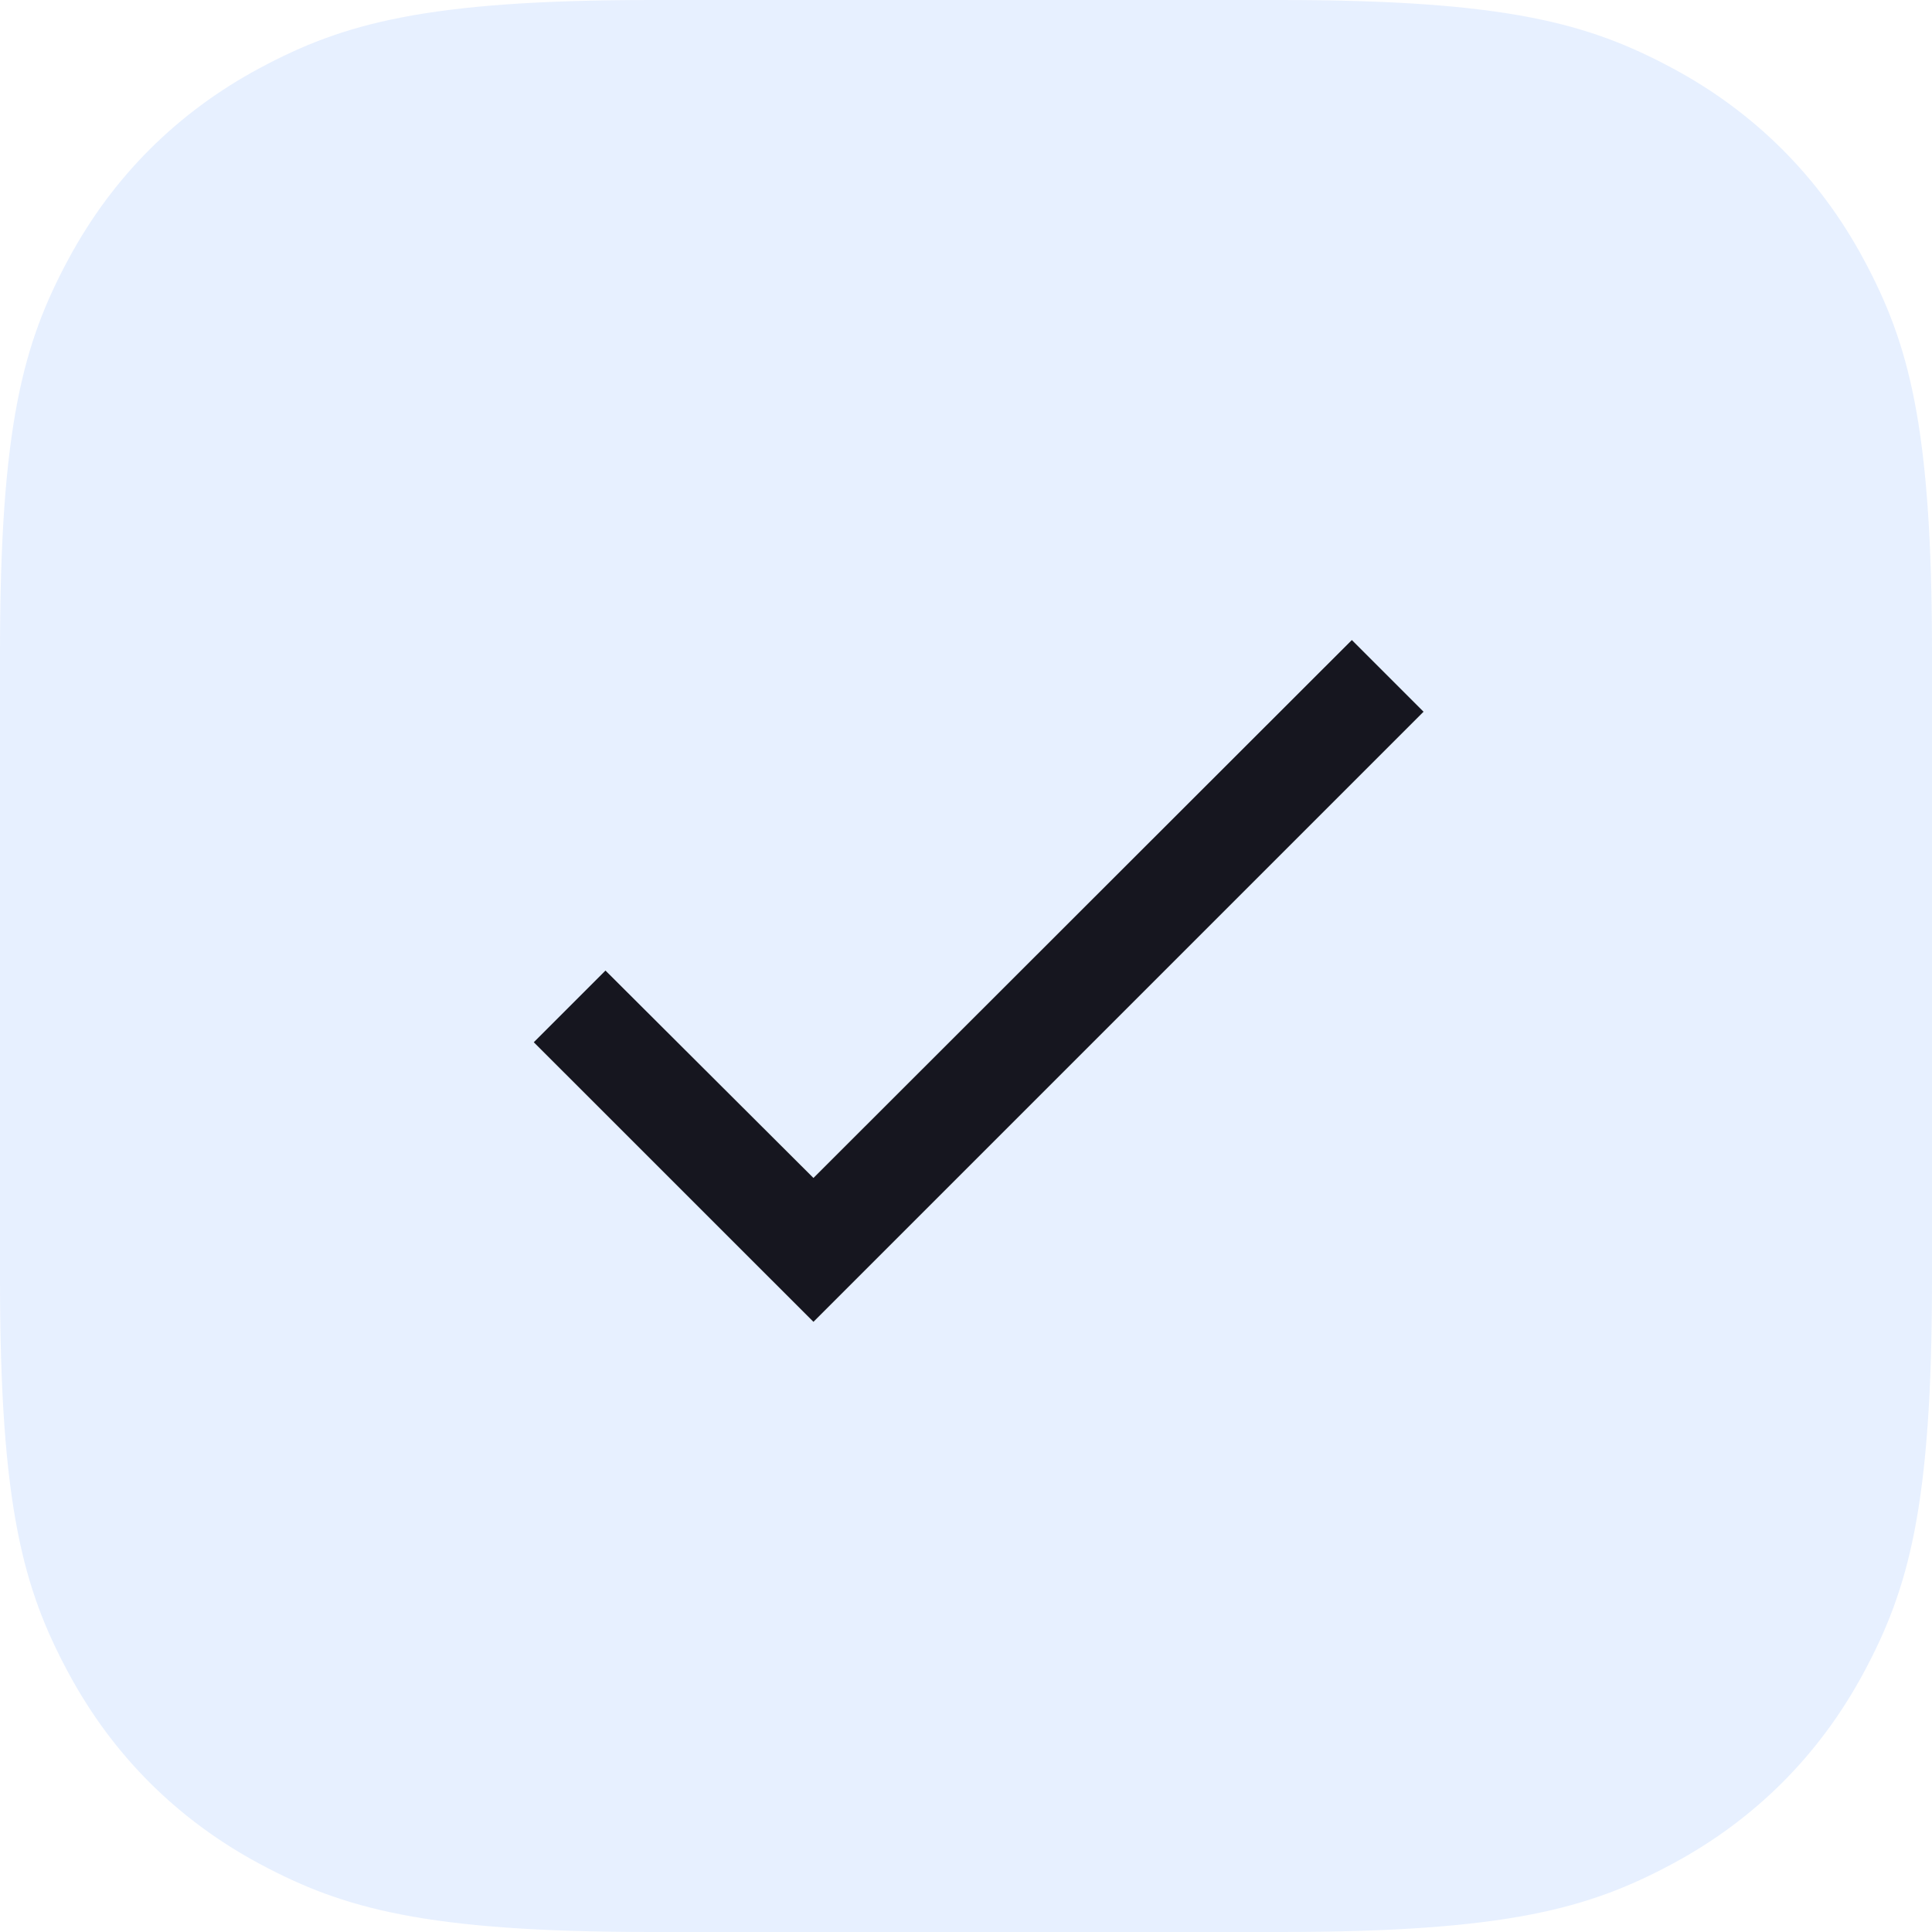 <?xml version="1.0" encoding="UTF-8"?>
<svg width="28px" height="28px" viewBox="0 0 28 28" version="1.1" xmlns="http://www.w3.org/2000/svg" xmlns:xlink="http://www.w3.org/1999/xlink">
    <title>Button</title>
    <defs>
        <polygon id="path-1" points="13.263 2.947 4.421 11.789 0.368 7.737 1.407 6.698 4.421 9.704 12.224 1.908"></polygon>
    </defs>
    <g id="Local-HUB-(FB)" stroke="none" stroke-width="1" fill="none" fill-rule="evenodd">
        <g id="Home/Local-Hub/Main" transform="translate(-1388, -626)">
            <g id="Trend" transform="translate(1143, 571)">
                <g id="User/02" transform="translate(0, 50)">
                    <g id="Button/Icon" transform="translate(245, 5)">
                        <path d="M9.446,-3.81625377e-16 L18.554,3.81625377e-16 C21.839,-2.21735334e-16 23.03,0.342 24.23,0.984 C25.431,1.626 26.374,2.569 27.016,3.77 C27.658,4.97 28,6.161 28,9.446 L28,18.554 C28,21.839 27.658,23.03 27.016,24.23 C26.374,25.431 25.431,26.374 24.23,27.016 C23.03,27.658 21.839,28 18.554,28 L9.446,28 C6.161,28 4.97,27.658 3.77,27.016 C2.569,26.374 1.626,25.431 0.984,24.23 C0.342,23.03 6.83870734e-16,21.839 -1.17699972e-15,18.554 L2.54416918e-16,9.446 C-1.47823556e-16,6.161 0.342,4.97 0.984,3.77 C1.626,2.569 2.569,1.626 3.77,0.984 C4.97,0.342 6.161,2.21735334e-16 9.446,-3.81625377e-16 Z" id="Background-Color" fill="#1269FF" opacity="0.1"></path>
                        <g id="Icon" transform="translate(7.368, 7.368)">
                            <mask id="mask-2" fill="white">
                                <use xlink:href="#path-1"></use>
                            </mask>
                            <use id="Shape" fill="#16161F" xlink:href="#path-1"></use>
                        </g>
                    </g>
                </g>
            </g>
        </g>
    </g>
</svg>